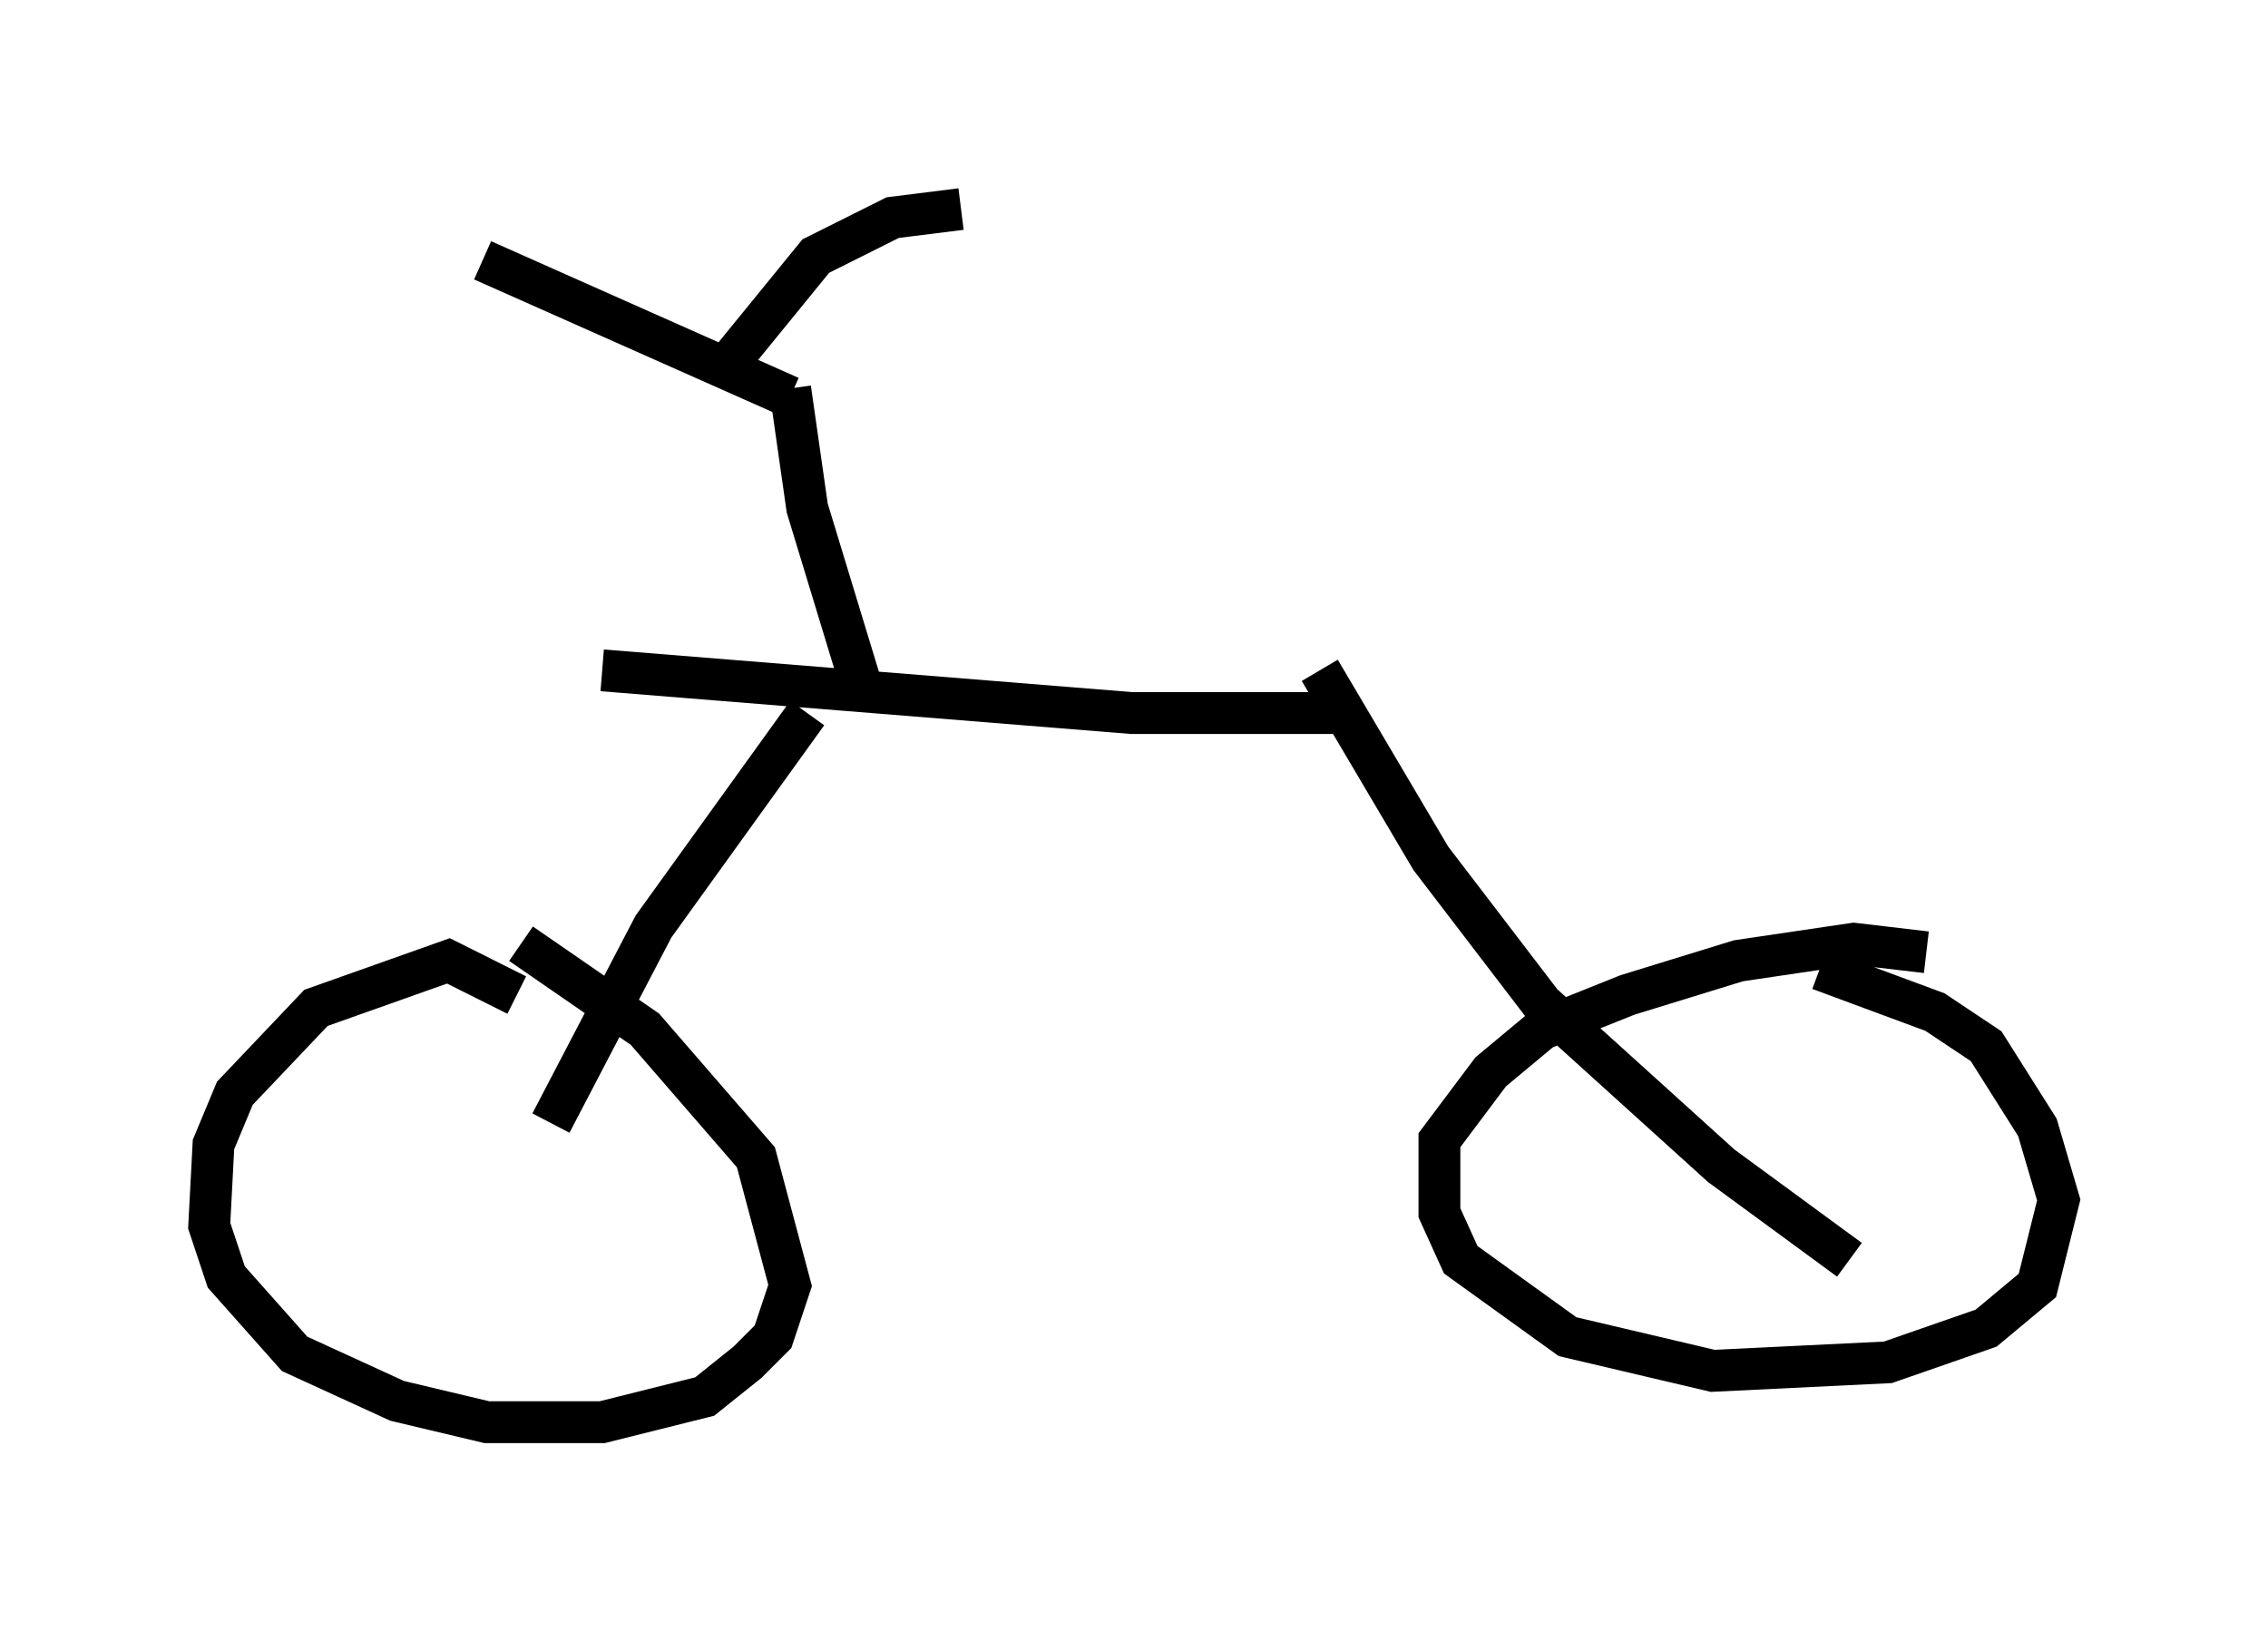 <?xml version="1.0" encoding="utf-8" ?>
<svg baseProfile="full" height="38.992" version="1.1" width="54.203" xmlns="http://www.w3.org/2000/svg" xmlns:ev="http://www.w3.org/2001/xml-events" xmlns:xlink="http://www.w3.org/1999/xlink"><defs /><rect fill="white" height="38.992" width="54.203" x="0" y="0" /><path d="M12.758, 24.906 m-0.408, -1.123 l-1.633, -0.817 -3.165, 1.123 l-1.94, 2.042 -0.51, 1.225 l-0.102, 1.94 0.408, 1.225 l1.633, 1.838 2.45, 1.123 l2.144, 0.51 2.756, 0.0 l2.45, -0.613 1.021, -0.817 l0.613, -0.613 0.408, -1.225 l-0.817, -3.063 -2.654, -3.063 l-2.96, -2.042 m33.586, 0.204 l-1.735, -0.204 -2.756, 0.408 l-2.654, 0.817 -2.042, 0.817 l-1.225, 1.021 -1.225, 1.633 l0.0, 1.735 0.51, 1.123 l2.552, 1.838 3.471, 0.817 l4.185, -0.204 2.348, -0.817 l1.225, -1.021 0.51, -2.042 l-0.51, -1.735 -1.225, -1.94 l-1.225, -0.817 -2.756, -1.021 m-30.319, 3.675 l2.45, -4.696 3.675, -5.104 m-4.9, -1.021 l12.658, 1.021 5.104, 0.0 m-0.613, -1.021 l2.654, 4.492 2.654, 3.471 l4.288, 3.879 3.063, 2.246 m-23.479, -13.271 l-1.429, -4.696 -0.408, -2.858 m0.0, 0.204 l-7.35, -3.267 m5.717, 2.654 l2.246, -2.756 1.838, -0.919 l1.633, -0.204 " fill="none" stroke="black" stroke-width="1" /></svg>